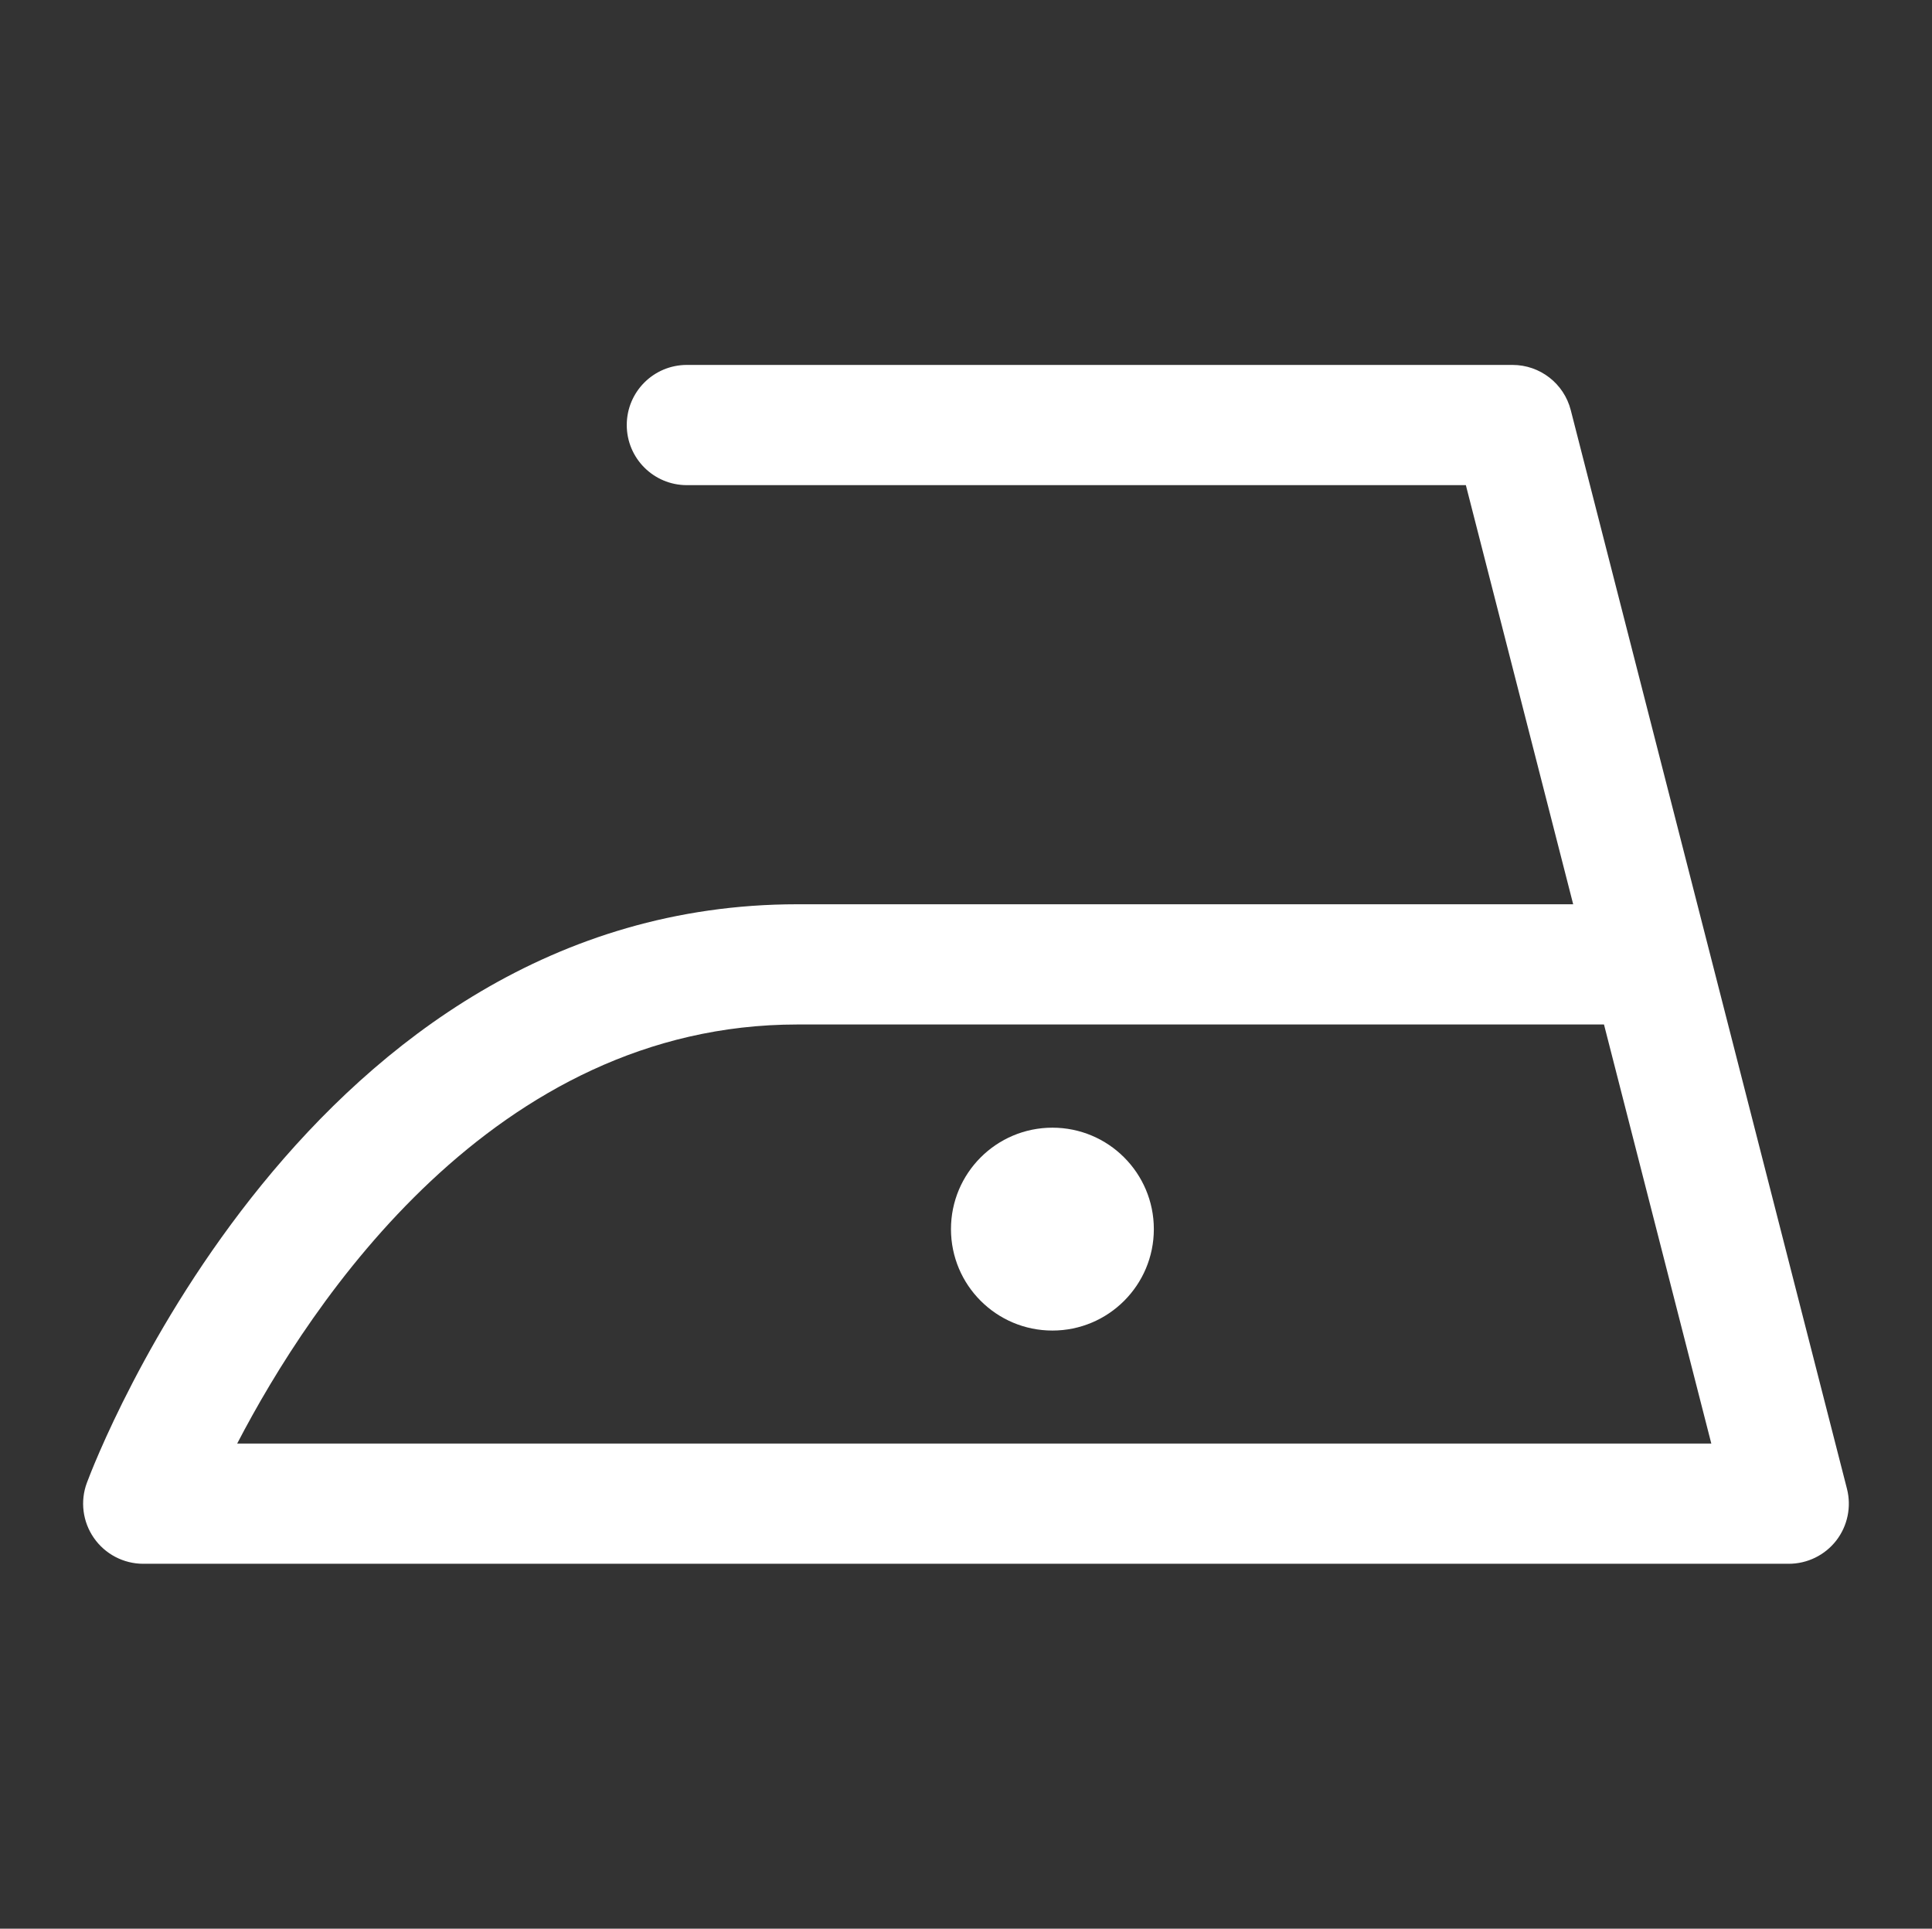 <?xml version="1.0" encoding="utf-8"?>
<!-- Generator: Adobe Illustrator 22.1.0, SVG Export Plug-In . SVG Version: 6.00 Build 0)  -->
<svg version="1.0" id="Layer_1" xmlns="http://www.w3.org/2000/svg" xmlns:xlink="http://www.w3.org/1999/xlink" x="0px" y="0px"
	 viewBox="0 0 46.284 46.202" style="enable-background:new 0 0 46.284 46.202;" xml:space="preserve">
<rect x="0" y="0" width="46.284" height="46.202" fill="#333333" stroke="none"/>
<style type="text/css">
	.st0{fill:#FFFFFF;}
</style>
<g>
	<g>
		<g>
			<path class="st0" d="M27.642,29.444c0,1.342-1.088,2.43-2.43,2.43s-2.43-1.088-2.43-2.43
				c0-1.342,1.088-2.43,2.43-2.43S27.642,28.102,27.642,29.444z"/>
		</g>
	</g>
	<g>
		<g>
			<path class="st0" d="M42.852,37.461h-39.42c-0.471,0-0.913-0.231-1.183-0.619
				c-0.269-0.387-0.332-0.882-0.167-1.323c0.211-0.565,5.29-13.857,17.02-13.857h18.586
				l-2.571-10.04H16.455c-0.796,0-1.44-0.644-1.44-1.44c0-0.796,0.644-1.44,1.44-1.44h19.78
				c0.658,0,1.232,0.446,1.395,1.083l6.617,25.84c0.11,0.43,0.015,0.889-0.257,1.24
				C43.717,37.256,43.297,37.461,42.852,37.461z M5.682,34.581h35.315l-2.571-10.039h-19.324
				C11.828,24.542,7.446,31.187,5.682,34.581z"/>
		</g>
	</g>
</g>
</svg>
